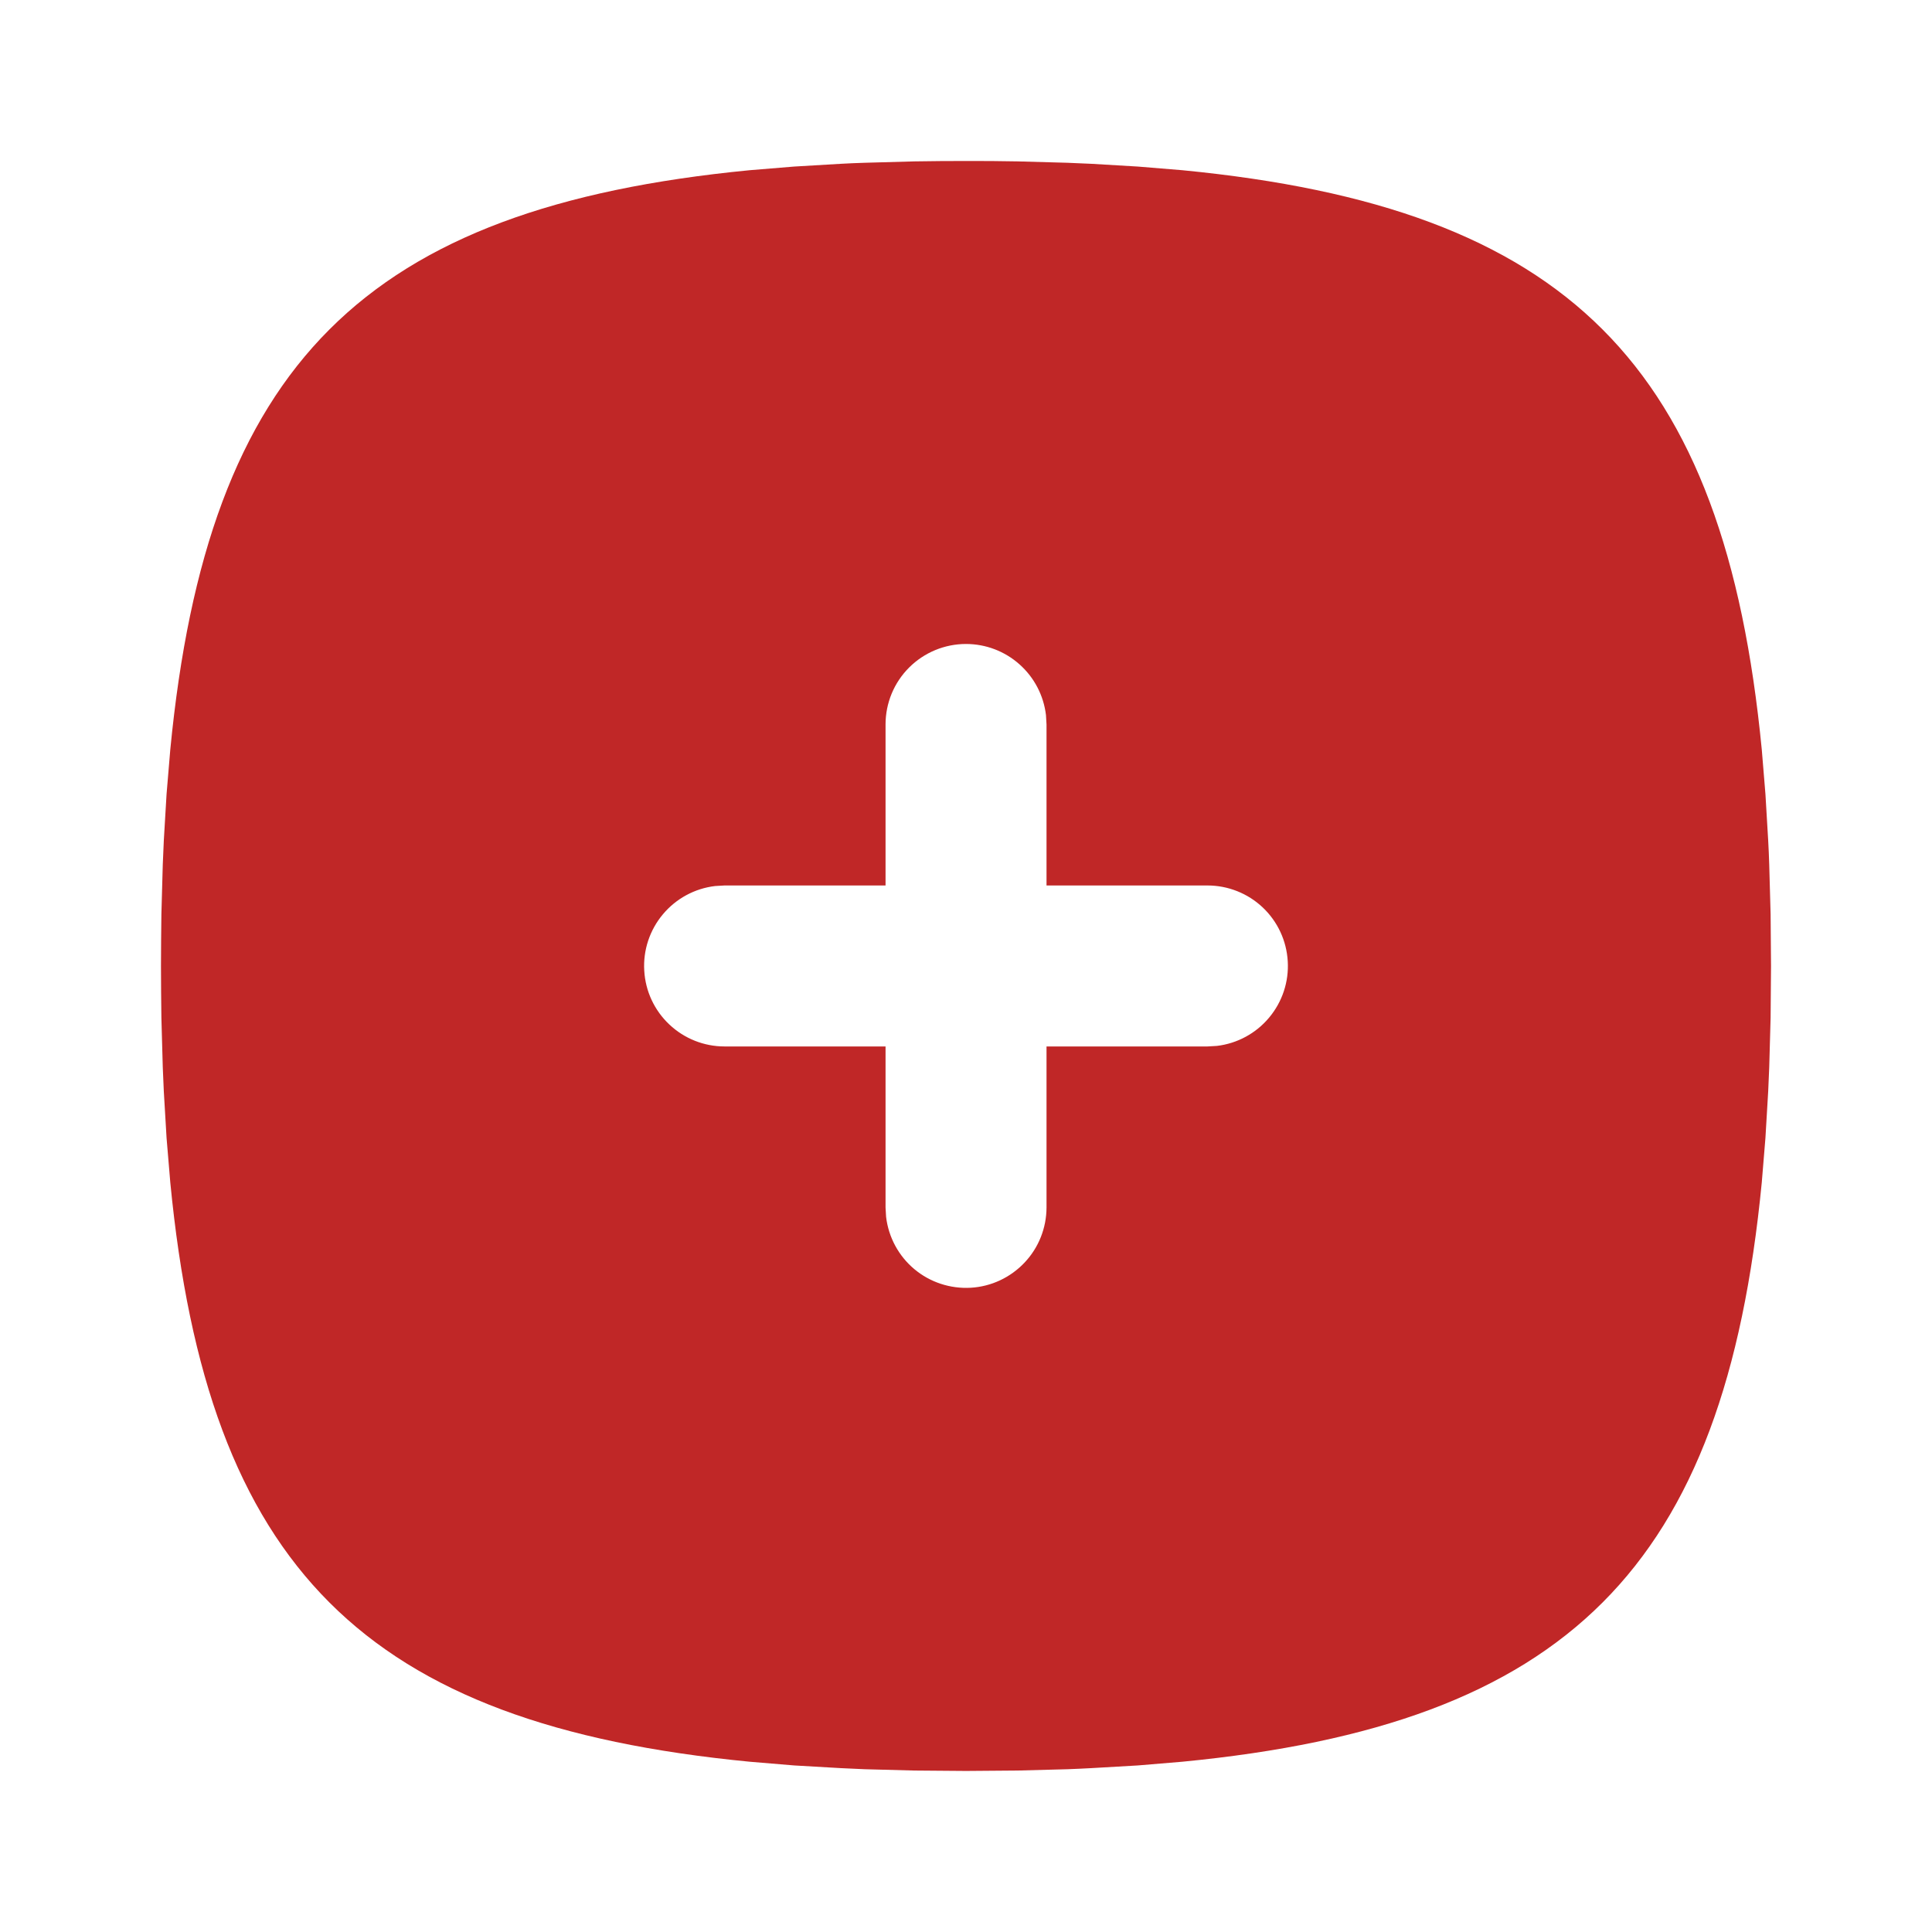 <svg width="28" height="28" viewBox="0 0 28 28" fill="none" xmlns="http://www.w3.org/2000/svg">
<g id="square-rounded-plus-filled">
<path id="Vector" d="M14 2.333L14.378 2.334L14.749 2.339L15.468 2.359L15.817 2.374L16.492 2.414L17.137 2.467C22.72 3.009 24.991 5.28 25.533 10.863L25.586 11.508L25.626 12.183C25.632 12.297 25.638 12.414 25.641 12.532L25.661 13.251L25.667 14L25.661 14.749L25.641 15.467L25.626 15.816L25.586 16.492L25.533 17.137C24.991 22.719 22.72 24.991 17.137 25.532L16.492 25.586L15.817 25.625C15.702 25.631 15.586 25.637 15.468 25.641L14.749 25.66L14 25.666L13.251 25.66L12.533 25.641L12.184 25.625L11.508 25.586L10.863 25.532C5.28 24.991 3.009 22.719 2.468 17.137L2.414 16.492L2.374 15.816C2.369 15.7 2.364 15.584 2.359 15.467L2.339 14.749C2.336 14.504 2.333 14.254 2.333 14L2.335 13.622L2.339 13.251L2.359 12.532L2.374 12.183L2.414 11.508L2.468 10.863C3.009 5.28 5.28 3.009 10.863 2.467L11.508 2.414L12.184 2.374C12.298 2.368 12.415 2.362 12.533 2.359L13.251 2.339C13.496 2.335 13.746 2.333 14 2.333ZM14 9.333C13.691 9.333 13.394 9.456 13.175 9.675C12.956 9.894 12.834 10.19 12.834 10.5V12.833H10.5L10.364 12.841C10.068 12.876 9.798 13.023 9.607 13.251C9.416 13.479 9.319 13.771 9.337 14.068C9.354 14.365 9.484 14.644 9.701 14.848C9.917 15.052 10.203 15.166 10.5 15.166H12.834V17.5L12.842 17.636C12.877 17.931 13.023 18.202 13.251 18.393C13.479 18.584 13.772 18.68 14.069 18.663C14.365 18.646 14.644 18.515 14.848 18.299C15.053 18.083 15.166 17.797 15.167 17.5V15.166H17.5L17.637 15.158C17.932 15.123 18.203 14.976 18.393 14.748C18.584 14.52 18.681 14.228 18.663 13.931C18.646 13.634 18.516 13.355 18.3 13.151C18.084 12.947 17.797 12.833 17.5 12.833H15.167V10.5L15.159 10.363C15.125 10.079 14.989 9.818 14.775 9.628C14.562 9.438 14.286 9.333 14 9.333Z" fill="#C02727"/>
</g>
</svg>
